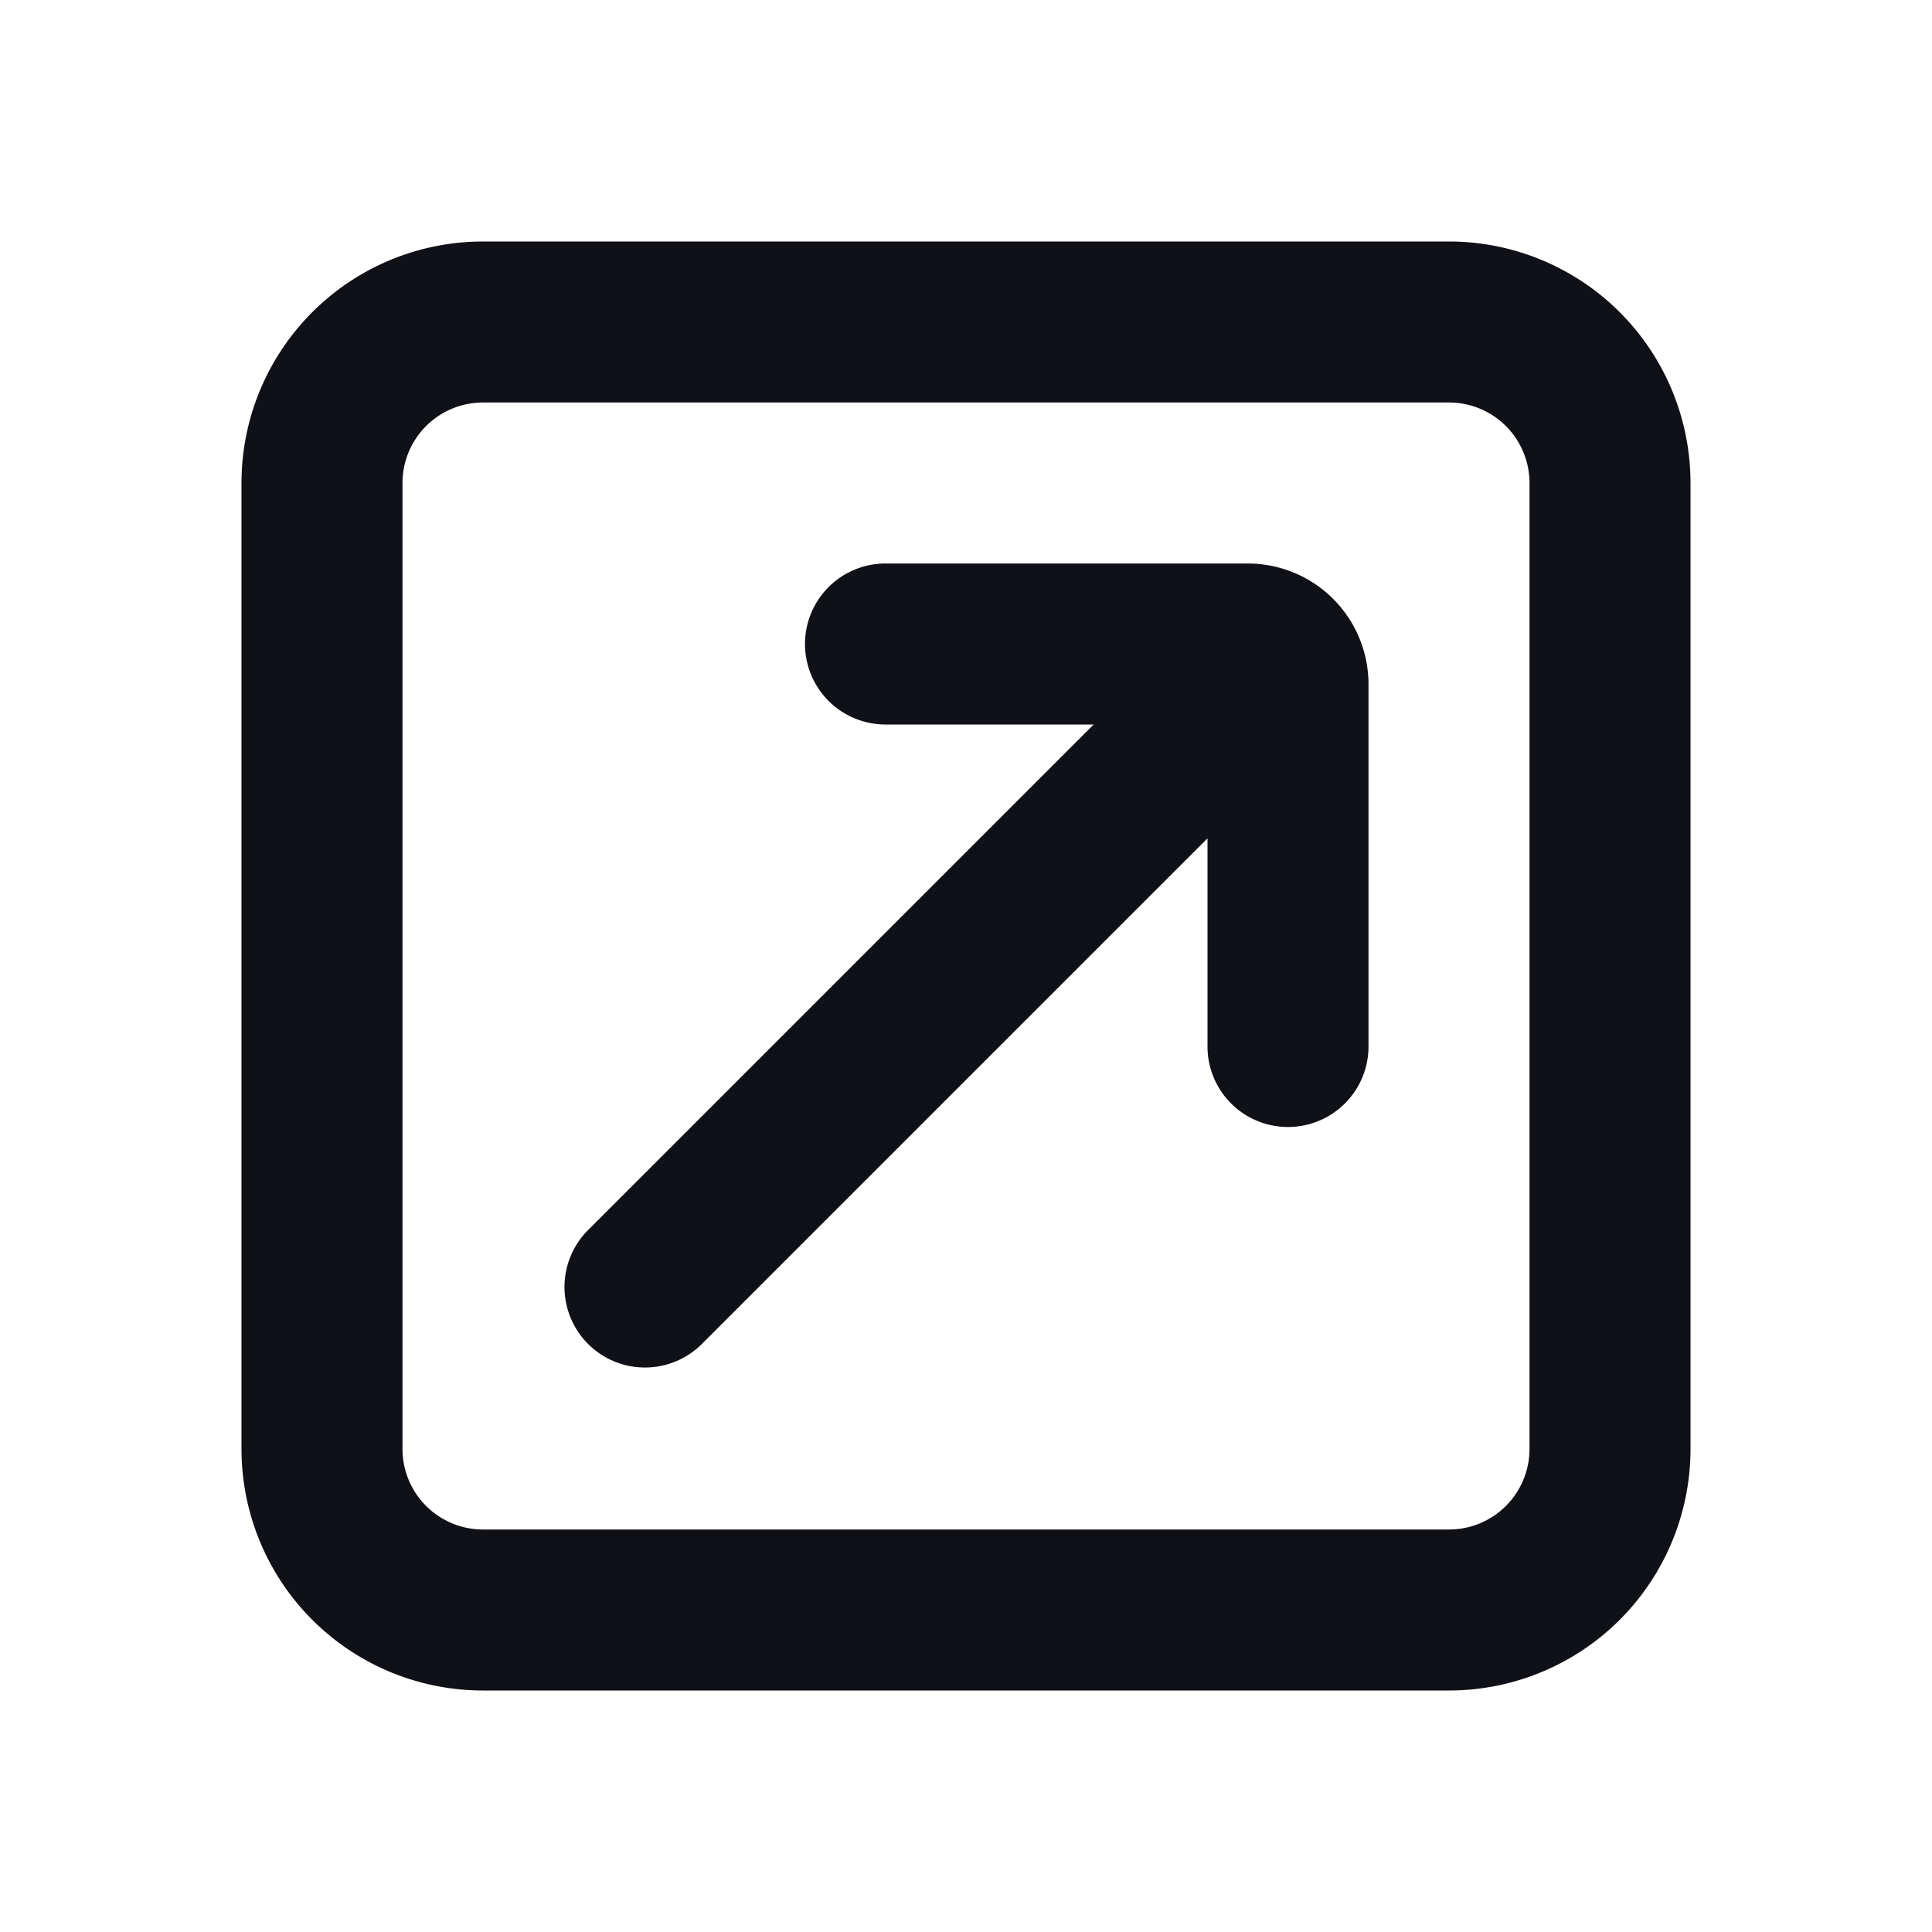 <svg xmlns="http://www.w3.org/2000/svg" width="24" height="24" fill="none" viewBox="0 0 24 24"><path fill="#101116" fill-rule="evenodd" d="M3 6a3 3 0 0 1 3-3h12a3 3 0 0 1 3 3v12a3 3 0 0 1-3 3H6a3 3 0 0 1-3-3V6Zm3-1a1 1 0 0 0-1 1v12a1 1 0 0 0 1 1h12a1 1 0 0 0 1-1V6a1 1 0 0 0-1-1H6Zm4 3a1 1 0 0 1 1-1h4.5A1.5 1.5 0 0 1 17 8.5V13a1 1 0 1 1-2 0v-2.586l-6.293 6.293a1 1 0 0 1-1.414-1.414L13.586 9H11a1 1 0 0 1-1-1Z" clip-rule="evenodd"/></svg>